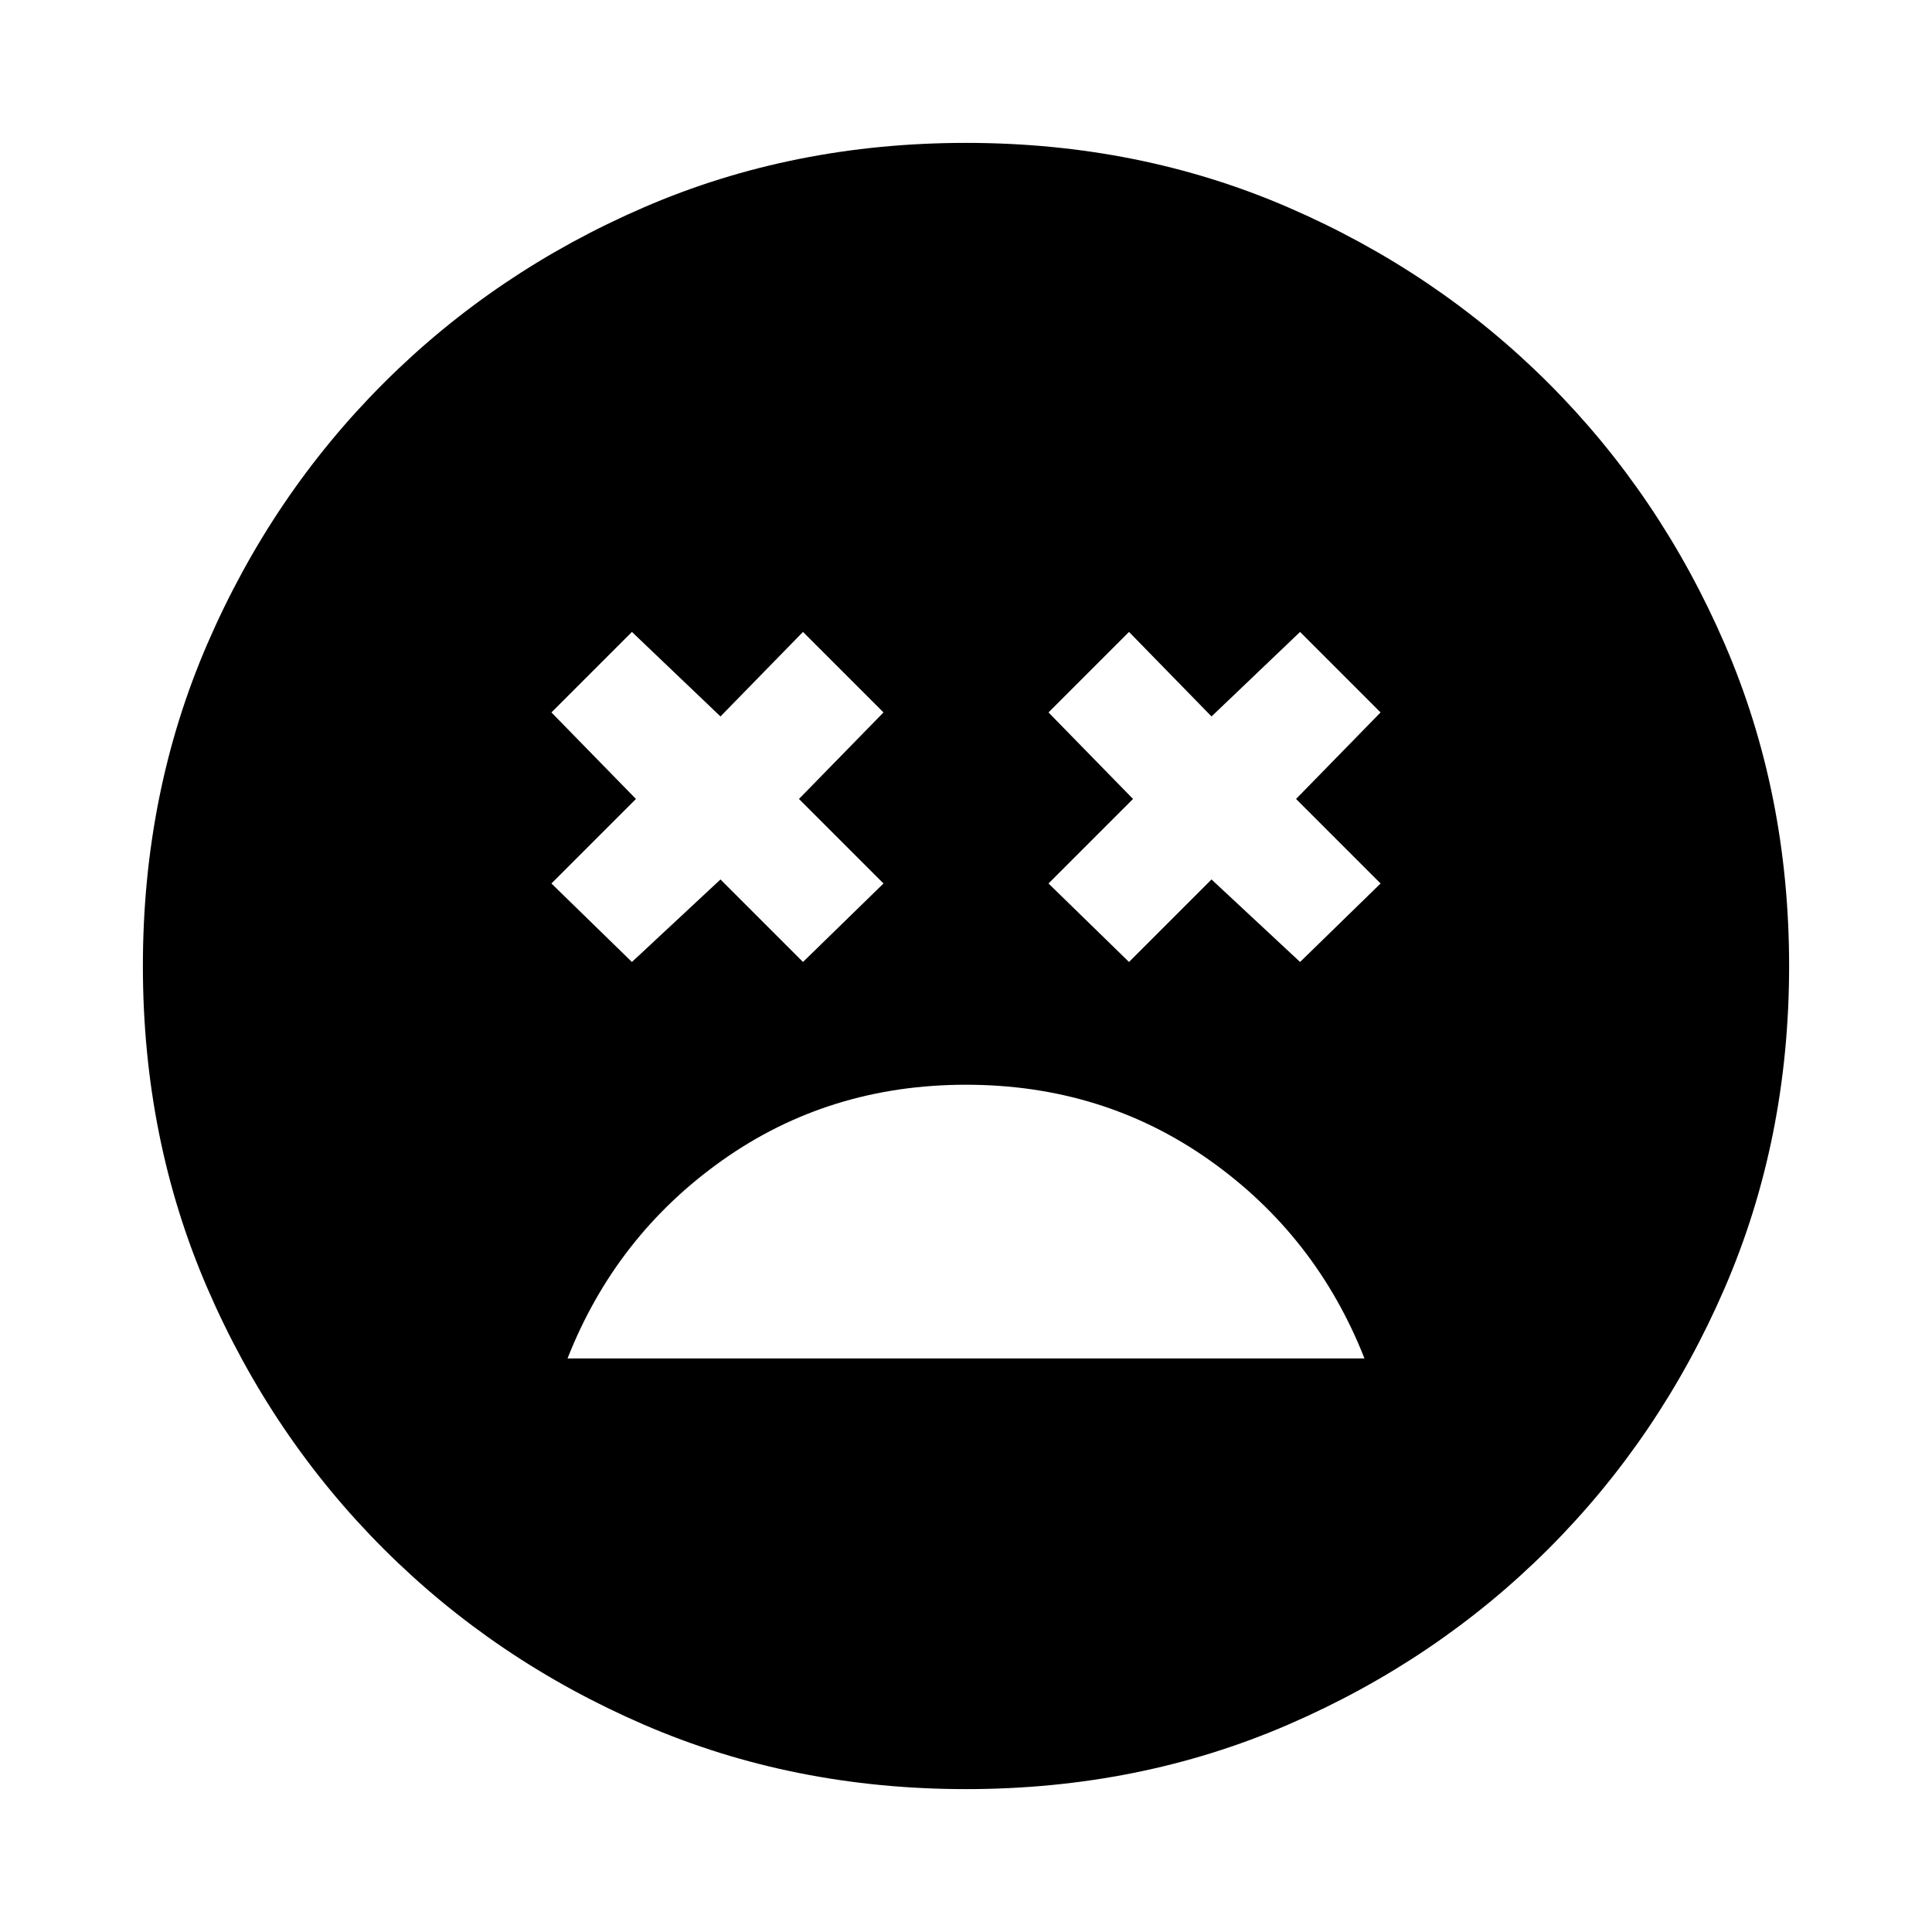 <svg xmlns="http://www.w3.org/2000/svg" height="24" width="24"><path d="M12 13.475Q10.3 13.475 8.975 14.412Q7.65 15.35 7.05 16.875H16.95Q16.35 15.35 15.025 14.412Q13.7 13.475 12 13.475ZM7.85 11.95 8.95 10.925 9.975 11.95 10.975 10.975 9.925 9.925 10.975 8.85 9.975 7.85 8.95 8.9 7.85 7.85 6.85 8.85 7.9 9.925 6.85 10.975ZM14.025 11.95 15.05 10.925 16.15 11.95 17.15 10.975 16.1 9.925 17.15 8.85 16.15 7.85 15.05 8.9 14.025 7.85 13.025 8.85 14.075 9.925 13.025 10.975ZM12 22.225Q9.85 22.225 8 21.425Q6.15 20.625 4.763 19.238Q3.375 17.85 2.575 16Q1.775 14.15 1.775 12Q1.775 9.85 2.575 8Q3.375 6.15 4.763 4.762Q6.15 3.375 8 2.575Q9.85 1.775 12 1.775Q14.15 1.775 16 2.575Q17.85 3.375 19.238 4.762Q20.625 6.15 21.425 8Q22.225 9.85 22.225 12Q22.225 14.15 21.425 16Q20.625 17.85 19.238 19.238Q17.85 20.625 16 21.425Q14.15 22.225 12 22.225Z"/></svg>